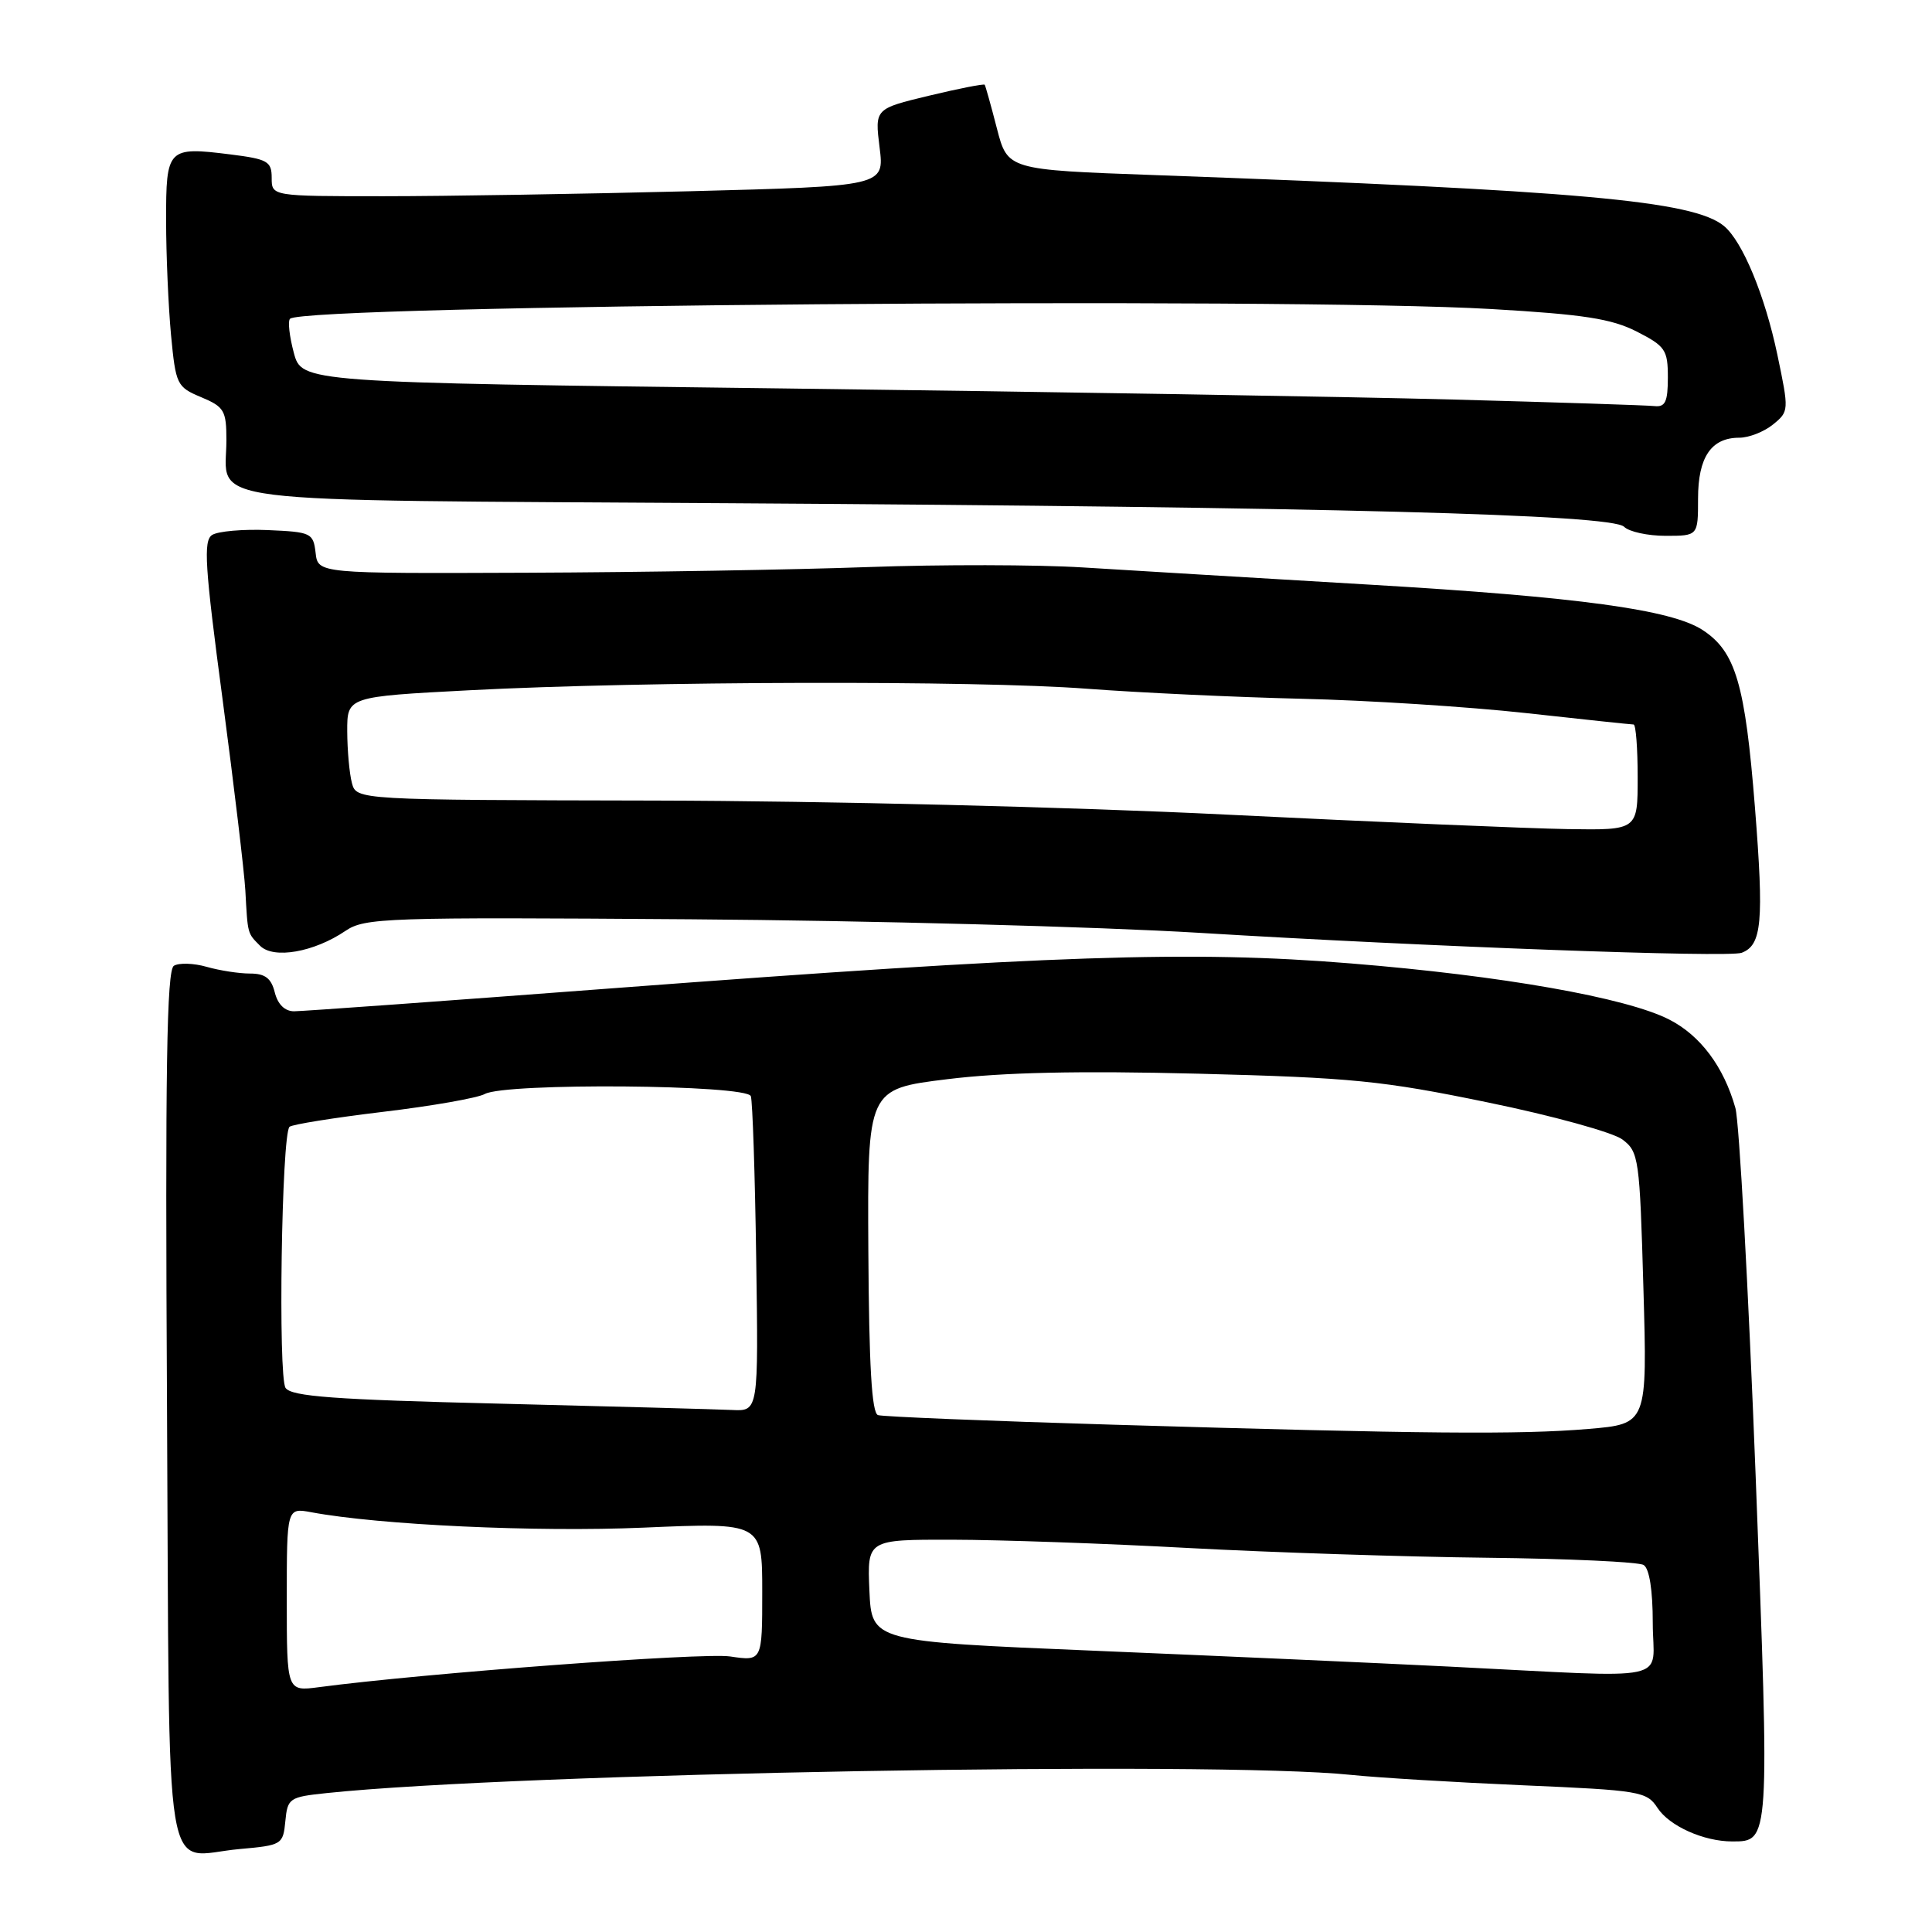 <?xml version="1.0" encoding="UTF-8" standalone="no"?>
<!DOCTYPE svg PUBLIC "-//W3C//DTD SVG 1.1//EN" "http://www.w3.org/Graphics/SVG/1.1/DTD/svg11.dtd" >
<svg xmlns="http://www.w3.org/2000/svg" xmlns:xlink="http://www.w3.org/1999/xlink" version="1.1" viewBox="0 0 256 256">
 <g >
 <path fill="currentColor"
d=" M 37.81 241.31 C 38.10 238.26 38.34 238.11 43.31 237.59 C 68.59 234.94 161.01 233.30 179.00 235.18 C 182.57 235.55 192.84 236.17 201.81 236.56 C 217.34 237.23 218.20 237.37 219.63 239.56 C 221.20 241.96 225.75 244.00 229.53 244.00 C 234.52 244.00 234.50 244.21 232.63 195.49 C 231.66 170.55 230.46 148.64 229.95 146.82 C 228.41 141.35 225.31 137.20 221.17 135.09 C 215.49 132.19 199.00 129.28 179.00 127.66 C 157.84 125.93 139.34 126.56 81.20 130.95 C 59.03 132.63 40.03 134.00 38.97 134.00 C 37.74 134.00 36.81 133.09 36.41 131.50 C 35.94 129.62 35.13 129.00 33.13 129.00 C 31.68 129.00 29.09 128.60 27.38 128.11 C 25.67 127.62 23.72 127.56 23.04 127.97 C 22.09 128.56 21.88 141.66 22.13 186.48 C 22.49 252.14 21.47 245.93 31.73 245.01 C 37.36 244.51 37.51 244.42 37.81 241.31 Z  M 45.77 123.35 C 48.34 121.61 51.02 121.52 91.50 121.81 C 115.15 121.98 145.52 122.79 159.00 123.61 C 188.89 125.43 229.04 126.91 230.78 126.25 C 233.46 125.23 233.74 122.17 232.54 107.00 C 231.24 90.61 229.98 86.35 225.62 83.49 C 221.49 80.78 209.16 79.10 181.50 77.47 C 166.65 76.59 149.55 75.57 143.50 75.19 C 137.45 74.81 124.62 74.79 115.00 75.14 C 105.38 75.49 85.04 75.83 69.82 75.89 C 42.13 76.00 42.13 76.00 41.82 73.25 C 41.51 70.62 41.23 70.49 35.50 70.24 C 32.20 70.10 28.87 70.39 28.10 70.89 C 26.93 71.66 27.14 75.02 29.49 92.65 C 31.01 104.12 32.37 115.53 32.51 118.00 C 32.83 123.86 32.77 123.62 34.47 125.33 C 36.25 127.11 41.61 126.17 45.77 123.35 Z  M 225.00 66.07 C 225.00 60.58 226.74 58.00 230.46 58.00 C 231.74 58.00 233.75 57.21 234.93 56.25 C 237.06 54.52 237.06 54.40 235.51 47.00 C 233.85 39.11 230.89 31.99 228.44 29.95 C 224.39 26.59 209.24 25.24 153.01 23.20 C 133.51 22.50 133.51 22.50 132.09 17.00 C 131.31 13.97 130.58 11.38 130.48 11.23 C 130.37 11.08 127.05 11.73 123.10 12.68 C 115.91 14.41 115.91 14.41 116.55 19.54 C 117.19 24.67 117.19 24.67 91.43 25.34 C 77.27 25.70 59.00 26.00 50.84 26.00 C 36.00 26.00 36.00 26.00 36.00 23.57 C 36.00 21.38 35.47 21.08 30.52 20.46 C 22.20 19.42 22.00 19.63 22.01 29.22 C 22.01 33.77 22.31 40.59 22.66 44.37 C 23.29 50.98 23.43 51.28 26.66 52.63 C 29.71 53.91 30.00 54.40 30.00 58.32 C 30.00 66.92 24.48 66.22 96.59 66.68 C 176.19 67.18 213.56 68.16 215.20 69.80 C 215.86 70.46 218.34 71.00 220.70 71.00 C 225.00 71.00 225.00 71.00 225.00 66.07 Z  M 38.00 211.95 C 38.00 199.78 38.00 199.78 41.25 200.38 C 50.30 202.07 71.07 203.03 85.25 202.42 C 101.00 201.74 101.00 201.74 101.00 210.93 C 101.00 220.12 101.00 220.12 96.75 219.49 C 93.16 218.95 56.10 221.72 42.25 223.56 C 38.00 224.12 38.00 224.12 38.00 211.95 Z  M 192.00 220.83 C 182.38 220.35 161.22 219.41 145.00 218.73 C 115.50 217.50 115.50 217.50 115.20 210.75 C 114.91 204.00 114.91 204.00 126.20 204.02 C 132.42 204.03 146.50 204.52 157.50 205.12 C 168.50 205.71 186.29 206.29 197.04 206.41 C 207.79 206.53 217.12 206.96 217.79 207.37 C 218.55 207.84 219.00 210.70 219.00 215.06 C 219.00 223.07 222.40 222.34 192.00 220.83 Z  M 147.50 188.78 C 131.00 188.29 116.98 187.72 116.34 187.51 C 115.51 187.24 115.15 180.98 115.06 165.72 C 114.94 144.30 114.94 144.30 125.51 143.00 C 132.89 142.09 142.92 141.87 158.79 142.27 C 179.11 142.79 183.15 143.19 197.11 146.07 C 205.70 147.83 213.74 150.05 214.98 150.99 C 217.15 152.62 217.27 153.47 217.76 170.69 C 218.28 188.68 218.28 188.68 210.49 189.34 C 201.40 190.11 188.65 190.00 147.50 188.78 Z  M 66.16 185.99 C 44.29 185.46 38.62 185.04 37.84 183.91 C 36.83 182.45 37.31 150.35 38.36 149.31 C 38.67 149.00 44.23 148.11 50.71 147.33 C 57.20 146.56 63.28 145.49 64.24 144.96 C 66.96 143.45 98.97 143.71 99.49 145.25 C 99.72 145.94 100.04 155.61 100.20 166.75 C 100.50 187.00 100.50 187.00 97.00 186.83 C 95.08 186.74 81.20 186.36 66.16 185.99 Z  M 162.50 107.94 C 142.03 106.93 109.40 106.13 86.87 106.08 C 47.23 106.00 47.23 106.00 46.63 103.75 C 46.30 102.51 46.02 99.43 46.01 96.90 C 46.00 92.31 46.00 92.31 62.25 91.46 C 85.45 90.25 129.34 90.14 144.00 91.26 C 150.88 91.78 163.67 92.38 172.44 92.59 C 181.20 92.79 194.57 93.65 202.14 94.48 C 209.72 95.32 216.16 96.00 216.46 96.00 C 216.76 96.00 217.00 99.15 217.00 103.00 C 217.00 110.00 217.00 110.00 207.75 109.86 C 202.66 109.78 182.30 108.92 162.50 107.94 Z  M 192.50 52.94 C 178.75 52.57 138.81 51.91 103.74 51.47 C 39.99 50.68 39.99 50.68 38.93 46.74 C 38.35 44.57 38.12 42.55 38.43 42.24 C 40.25 40.42 170.34 39.36 197.62 40.95 C 209.84 41.66 213.53 42.23 216.87 43.93 C 220.67 45.87 221.00 46.36 221.00 50.02 C 221.00 53.22 220.66 53.96 219.25 53.81 C 218.29 53.70 206.25 53.31 192.50 52.94 Z "/>
</g>
</svg>